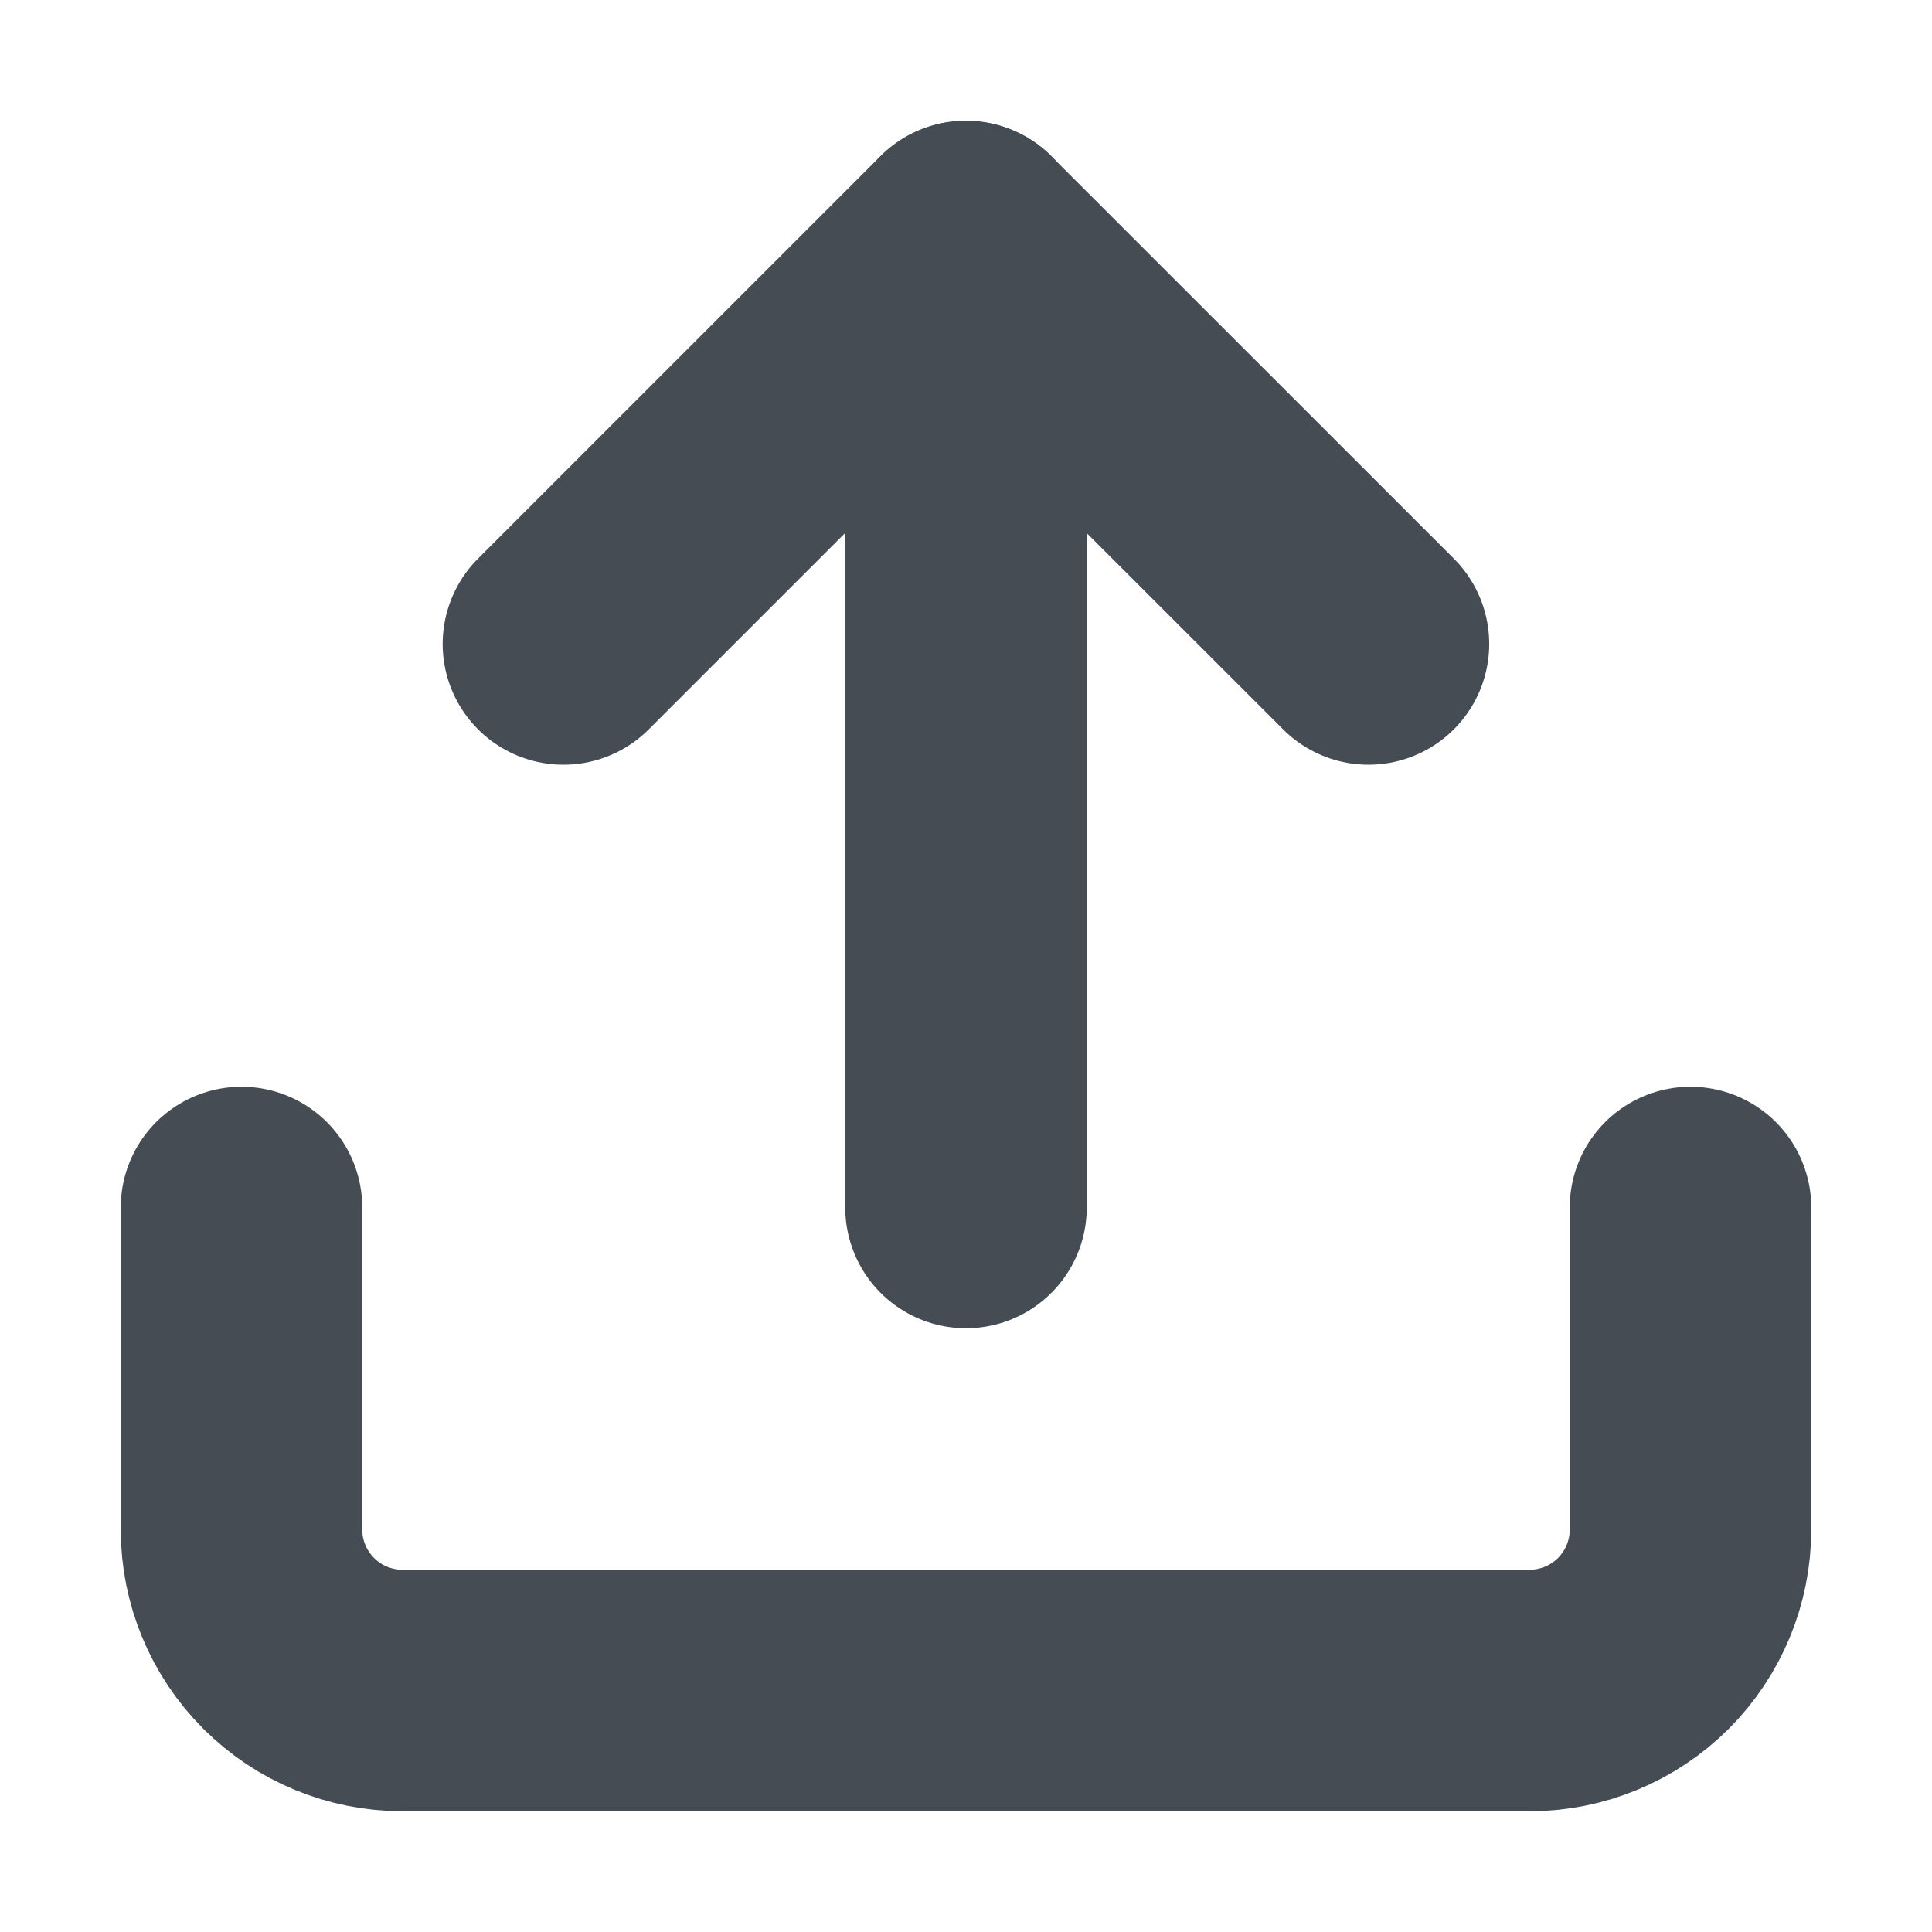 <svg width="16" height="16" viewBox="0 0 16 16" fill="none" xmlns="http://www.w3.org/2000/svg">
<path d="M14 10V12.667C14 13.02 13.86 13.359 13.61 13.61C13.359 13.86 13.02 14 12.667 14H3.333C2.98 14 2.641 13.86 2.391 13.61C2.14 13.359 2 13.02 2 12.667V10" stroke="#454C54" stroke-width="2" stroke-linecap="round" stroke-linejoin="round"/>
<path d="M11.333 5.333L7.999 2L4.666 5.333" stroke="#454C54" stroke-width="2" stroke-linecap="round" stroke-linejoin="round"/>
<path d="M8 2V10" stroke="#454C54" stroke-width="2" stroke-linecap="round" stroke-linejoin="round"/>
</svg>
